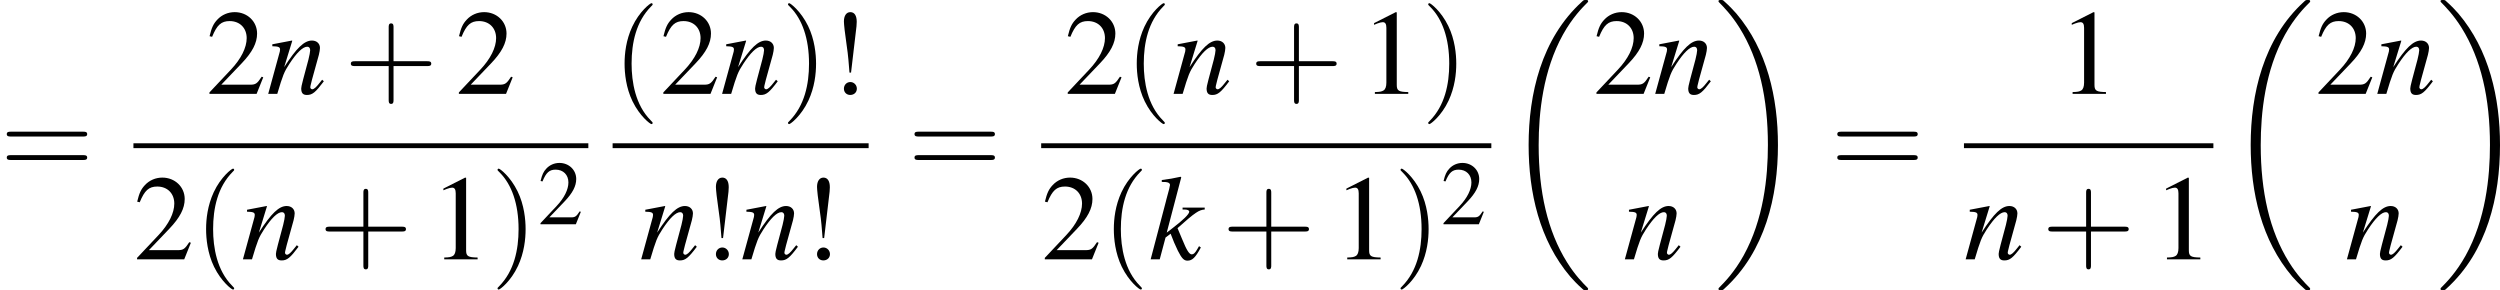 <?xml version='1.0' encoding='UTF-8'?>
<!-- This file was generated by dvisvgm 2.13.3 -->
<svg version='1.1' xmlns='http://www.w3.org/2000/svg' xmlns:xlink='http://www.w3.org/1999/xlink' width='344.697pt' height='40.003pt' viewBox='153.486 199.557 344.697 40.003'>
<defs>
<use id='g39-40' xlink:href='#g35-40' transform='scale(1.333)'/>
<use id='g39-41' xlink:href='#g35-41' transform='scale(1.333)'/>
<use id='g39-43' xlink:href='#g35-43' transform='scale(1.333)'/>
<use id='g39-61' xlink:href='#g35-61' transform='scale(1.333)'/>
<use id='g34-50' xlink:href='#g13-50'/>
<use id='g31-107' xlink:href='#g23-107' transform='scale(1.714)'/>
<use id='g31-110' xlink:href='#g23-110' transform='scale(1.714)'/>
<use id='g38-33' xlink:href='#g13-33' transform='scale(1.333)'/>
<use id='g38-49' xlink:href='#g13-49' transform='scale(1.333)'/>
<use id='g38-50' xlink:href='#g13-50' transform='scale(1.333)'/>
<path id='g6-18' d='M8.337 27.978C8.337 27.93 8.314 27.906 8.29 27.871C7.849 27.43 7.051 26.632 6.253 25.346C4.335 22.273 3.466 18.402 3.466 13.816C3.466 10.612 3.895 6.479 5.86 2.93C6.801 1.239 7.778 .262 8.302-.262C8.337-.298 8.337-.322 8.337-.357C8.337-.476 8.254-.476 8.087-.476S7.897-.476 7.718-.298C3.728 3.335 2.477 8.79 2.477 13.804C2.477 18.485 3.549 23.202 6.575 26.763C6.813 27.037 7.265 27.525 7.754 27.954C7.897 28.097 7.92 28.097 8.087 28.097S8.337 28.097 8.337 27.978Z'/>
<path id='g6-19' d='M6.277 13.816C6.277 9.135 5.205 4.419 2.18 .858C1.941 .584 1.489 .095 1-.333C.858-.476 .834-.476 .667-.476C.524-.476 .417-.476 .417-.357C.417-.31 .465-.262 .488-.238C.905 .191 1.703 .989 2.501 2.275C4.419 5.348 5.288 9.219 5.288 13.804C5.288 17.008 4.859 21.141 2.894 24.69C1.953 26.382 .965 27.37 .465 27.871C.441 27.906 .417 27.942 .417 27.978C.417 28.097 .524 28.097 .667 28.097C.834 28.097 .858 28.097 1.036 27.918C5.026 24.286 6.277 18.831 6.277 13.816Z'/>
<path id='g35-40' d='M2.957 2.144C2.957 2.117 2.957 2.099 2.805 1.947C1.688 .822 1.402-.866 1.402-2.233C1.402-3.788 1.742-5.342 2.841-6.458C2.957-6.566 2.957-6.584 2.957-6.61C2.957-6.673 2.921-6.7 2.867-6.7C2.778-6.7 1.974-6.092 1.447-4.958C.992-3.975 .884-2.984 .884-2.233C.884-1.536 .983-.456 1.474 .554C2.01 1.653 2.778 2.233 2.867 2.233C2.921 2.233 2.957 2.206 2.957 2.144Z'/>
<path id='g35-41' d='M2.582-2.233C2.582-2.93 2.483-4.011 1.992-5.02C1.456-6.119 .688-6.7 .599-6.7C.545-6.7 .509-6.664 .509-6.61C.509-6.584 .509-6.566 .679-6.405C1.554-5.521 2.063-4.1 2.063-2.233C2.063-.706 1.733 .866 .625 1.992C.509 2.099 .509 2.117 .509 2.144C.509 2.197 .545 2.233 .599 2.233C.688 2.233 1.492 1.626 2.019 .491C2.474-.491 2.582-1.483 2.582-2.233Z'/>
<path id='g35-43' d='M3.654-2.055H6.146C6.271-2.055 6.441-2.055 6.441-2.233S6.271-2.412 6.146-2.412H3.654V-4.913C3.654-5.038 3.654-5.208 3.475-5.208S3.296-5.038 3.296-4.913V-2.412H.795C.67-2.412 .5-2.412 .5-2.233S.67-2.055 .795-2.055H3.296V.447C3.296 .572 3.296 .741 3.475 .741S3.654 .572 3.654 .447V-2.055Z'/>
<path id='g35-61' d='M6.137-2.921C6.271-2.921 6.441-2.921 6.441-3.1S6.271-3.278 6.146-3.278H.795C.67-3.278 .5-3.278 .5-3.1S.67-2.921 .804-2.921H6.137ZM6.146-1.188C6.271-1.188 6.441-1.188 6.441-1.367S6.271-1.545 6.137-1.545H.804C.67-1.545 .5-1.545 .5-1.367S.67-1.188 .795-1.188H6.146Z'/>
<path id='g13-33' d='M1.688-1.572L2.09-4.993C2.099-5.101 2.108-5.199 2.108-5.324C2.108-5.789 1.938-6.039 1.635-6.039C1.34-6.039 1.161-5.771 1.161-5.351C1.161-5.145 1.242-4.413 1.34-3.77C1.42-3.234 1.474-2.76 1.492-2.537L1.572-1.572H1.688ZM1.635-.875C1.367-.875 1.161-.661 1.161-.384C1.161-.116 1.358 .08 1.626 .08C1.912 .08 2.117-.116 2.117-.384S1.903-.875 1.635-.875Z'/>
<path id='g13-49' d='M2.599-6.039L.992-5.226V-5.101C1.099-5.145 1.197-5.181 1.233-5.199C1.394-5.261 1.545-5.297 1.635-5.297C1.822-5.297 1.903-5.163 1.903-4.877V-.831C1.903-.536 1.831-.331 1.688-.25C1.554-.17 1.429-.143 1.054-.134V0H3.52V-.134C2.814-.143 2.671-.232 2.671-.661V-6.021L2.599-6.039Z'/>
<path id='g13-50' d='M4.243-1.224L4.127-1.268C3.796-.759 3.68-.679 3.278-.679H1.143L2.644-2.251C3.439-3.082 3.788-3.761 3.788-4.458C3.788-5.351 3.064-6.039 2.135-6.039C1.644-6.039 1.179-5.842 .849-5.485C.563-5.181 .429-4.895 .277-4.261L.465-4.216C.822-5.092 1.143-5.378 1.76-5.378C2.51-5.378 3.019-4.868 3.019-4.118C3.019-3.421 2.608-2.591 1.858-1.796L.268-.107V0H3.752L4.243-1.224Z'/>
<path id='g23-107' d='M2.876-.757L2.772-.577C2.647-.361 2.564-.285 2.46-.285C2.314-.285 2.168-.514 1.897-1.181C1.862-1.271 1.758-1.522 1.64-1.793C2.661-2.703 2.876-2.842 3.203-2.862V-2.974H1.931V-2.862H2.043C2.216-2.862 2.314-2.814 2.314-2.737C2.314-2.598 1.966-2.258 1.32-1.765C1.223-1.688 1.139-1.619 1.021-1.535L1.855-4.711L1.82-4.745C1.41-4.655 1.146-4.606 .736-4.558V-4.447C1.07-4.454 1.202-4.405 1.209-4.273C1.195-4.155 1.146-3.967 1.056-3.648C1.028-3.55 1.007-3.474 .994-3.418L.98-3.356L.097 0H.618L.952-1.251L1.244-1.473C1.355-1.167 1.535-.743 1.661-.493C1.883-.056 2.008 .076 2.209 .076C2.487 .076 2.668-.097 2.981-.681L2.876-.757Z'/>
<path id='g23-110' d='M3.196-.813L3.05-.632C2.849-.375 2.724-.264 2.626-.264C2.571-.264 2.515-.32 2.515-.375C2.515-.424 2.515-.424 2.612-.813L3.008-2.244C3.043-2.39 3.071-2.543 3.071-2.64C3.071-2.89 2.883-3.064 2.612-3.064C2.168-3.064 1.73-2.647 1.014-1.535L1.48-3.05L1.459-3.064C1.084-2.988 .938-2.96 .333-2.849V-2.737C.688-2.73 .778-2.689 .778-2.55C.778-2.508 .771-2.466 .764-2.432L.097 0H.618C.945-1.098 1.007-1.251 1.313-1.723C1.73-2.362 2.084-2.71 2.341-2.71C2.446-2.71 2.508-2.633 2.508-2.508C2.508-2.425 2.466-2.196 2.411-1.98L2.105-.834C2.015-.479 1.994-.382 1.994-.313C1.994-.049 2.091 .063 2.321 .063C2.633 .063 2.814-.083 3.293-.723L3.196-.813Z'/>
</defs>
<g id='page1' transform='matrix(1.4 0 0 1.4 0 0)'>
<use x='109.633' y='159.88' xlink:href='#g39-61'/>
<use x='129.903' y='151.786' xlink:href='#g38-50'/>
<use x='135.881' y='151.786' xlink:href='#g31-110'/>
<use x='143.519' y='151.786' xlink:href='#g39-43'/>
<use x='154.468' y='151.786' xlink:href='#g38-50'/>
<rect x='122.774' y='156.652' height='.478' width='44.801'/>
<use x='122.774' y='168.081' xlink:href='#g38-50'/>
<use x='128.752' y='168.081' xlink:href='#g39-40'/>
<use x='133.39' y='168.081' xlink:href='#g31-110'/>
<use x='141.028' y='168.081' xlink:href='#g39-43'/>
<use x='151.978' y='168.081' xlink:href='#g38-49'/>
<use x='157.955' y='168.081' xlink:href='#g39-41'/>
<use x='162.594' y='164.626' xlink:href='#g34-50'/>
<use x='169.966' y='151.786' xlink:href='#g39-40'/>
<use x='174.604' y='151.786' xlink:href='#g38-50'/>
<use x='180.582' y='151.786' xlink:href='#g31-110'/>
<use x='186.56' y='151.786' xlink:href='#g39-41'/>
<use x='191.198' y='151.786' xlink:href='#g38-33'/>
<rect x='169.966' y='156.652' height='.478' width='25.213'/>
<use x='172.614' y='168.081' xlink:href='#g31-110'/>
<use x='178.592' y='168.081' xlink:href='#g38-33'/>
<use x='182.573' y='168.081' xlink:href='#g31-110'/>
<use x='188.55' y='168.081' xlink:href='#g38-33'/>
<use x='199.031' y='159.88' xlink:href='#g39-61'/>
<use x='214.43' y='151.786' xlink:href='#g38-50'/>
<use x='220.408' y='151.786' xlink:href='#g39-40'/>
<use x='225.046' y='151.786' xlink:href='#g31-110'/>
<use x='232.684' y='151.786' xlink:href='#g39-43'/>
<use x='243.633' y='151.786' xlink:href='#g38-49'/>
<use x='249.611' y='151.786' xlink:href='#g39-41'/>
<rect x='212.173' y='156.652' height='.478' width='44.334'/>
<use x='212.173' y='168.081' xlink:href='#g38-50'/>
<use x='218.15' y='168.081' xlink:href='#g39-40'/>
<use x='222.789' y='168.081' xlink:href='#g31-107'/>
<use x='229.96' y='168.081' xlink:href='#g39-43'/>
<use x='240.91' y='168.081' xlink:href='#g38-49'/>
<use x='246.887' y='168.081' xlink:href='#g39-41'/>
<use x='251.526' y='164.626' xlink:href='#g34-50'/>
<use x='257.702' y='143.017' xlink:href='#g6-18'/>
<use x='266.501' y='151.786' xlink:href='#g38-50'/>
<use x='272.479' y='151.786' xlink:href='#g31-110'/>
<use x='269.49' y='168.081' xlink:href='#g31-110'/>
<use x='278.457' y='143.017' xlink:href='#g6-19'/>
<use x='289.912' y='159.88' xlink:href='#g39-61'/>
<use x='312.347' y='151.786' xlink:href='#g38-49'/>
<rect x='303.053' y='156.652' height='.478' width='24.565'/>
<use x='303.053' y='168.081' xlink:href='#g31-110'/>
<use x='310.691' y='168.081' xlink:href='#g39-43'/>
<use x='321.641' y='168.081' xlink:href='#g38-49'/>
<use x='328.814' y='143.017' xlink:href='#g6-18'/>
<use x='337.613' y='151.786' xlink:href='#g38-50'/>
<use x='343.591' y='151.786' xlink:href='#g31-110'/>
<use x='340.602' y='168.081' xlink:href='#g31-110'/>
<use x='349.568' y='143.017' xlink:href='#g6-19'/>
</g>
</svg>